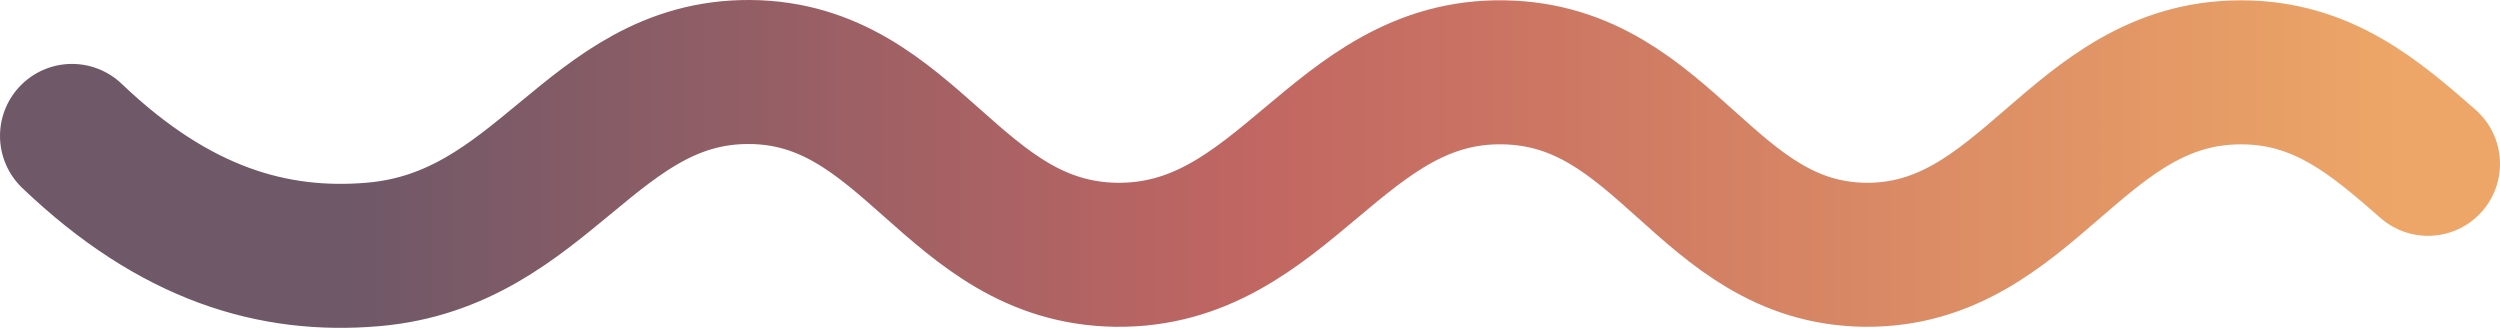 <svg xmlns="http://www.w3.org/2000/svg" xmlns:xlink="http://www.w3.org/1999/xlink" viewBox="0 0 225.68 29.6"><defs><style>.cls-1{fill:none;stroke-linecap:round;stroke-miterlimit:10;stroke-width:13px;stroke:url(#linear-gradient);}</style><linearGradient id="linear-gradient" y1="14.8" x2="225.68" y2="14.8" gradientUnits="userSpaceOnUse"><stop offset="0.14" stop-color="#6f5868"/><stop offset="0.5" stop-color="#c16662"/><stop offset="0.96" stop-color="#eda667"/></linearGradient></defs><g id="Layer_2" data-name="Layer 2"><g id="Layer_1-2" data-name="Layer 1"><path class="cls-1" d="M6.5,12.27c9.32,8.9,18.21,11.46,27.16,10.7,15.43-1.31,19.76-16.54,34-16.47C82.21,6.58,86,22.77,100.74,23c15.17.2,20-16.74,35-16.47C150.37,6.77,154,22.83,168.37,23c14.7.14,19.07-16.49,33.95-16.47,7.4,0,12.14,4.14,16.86,8.26"/></g></g></svg>